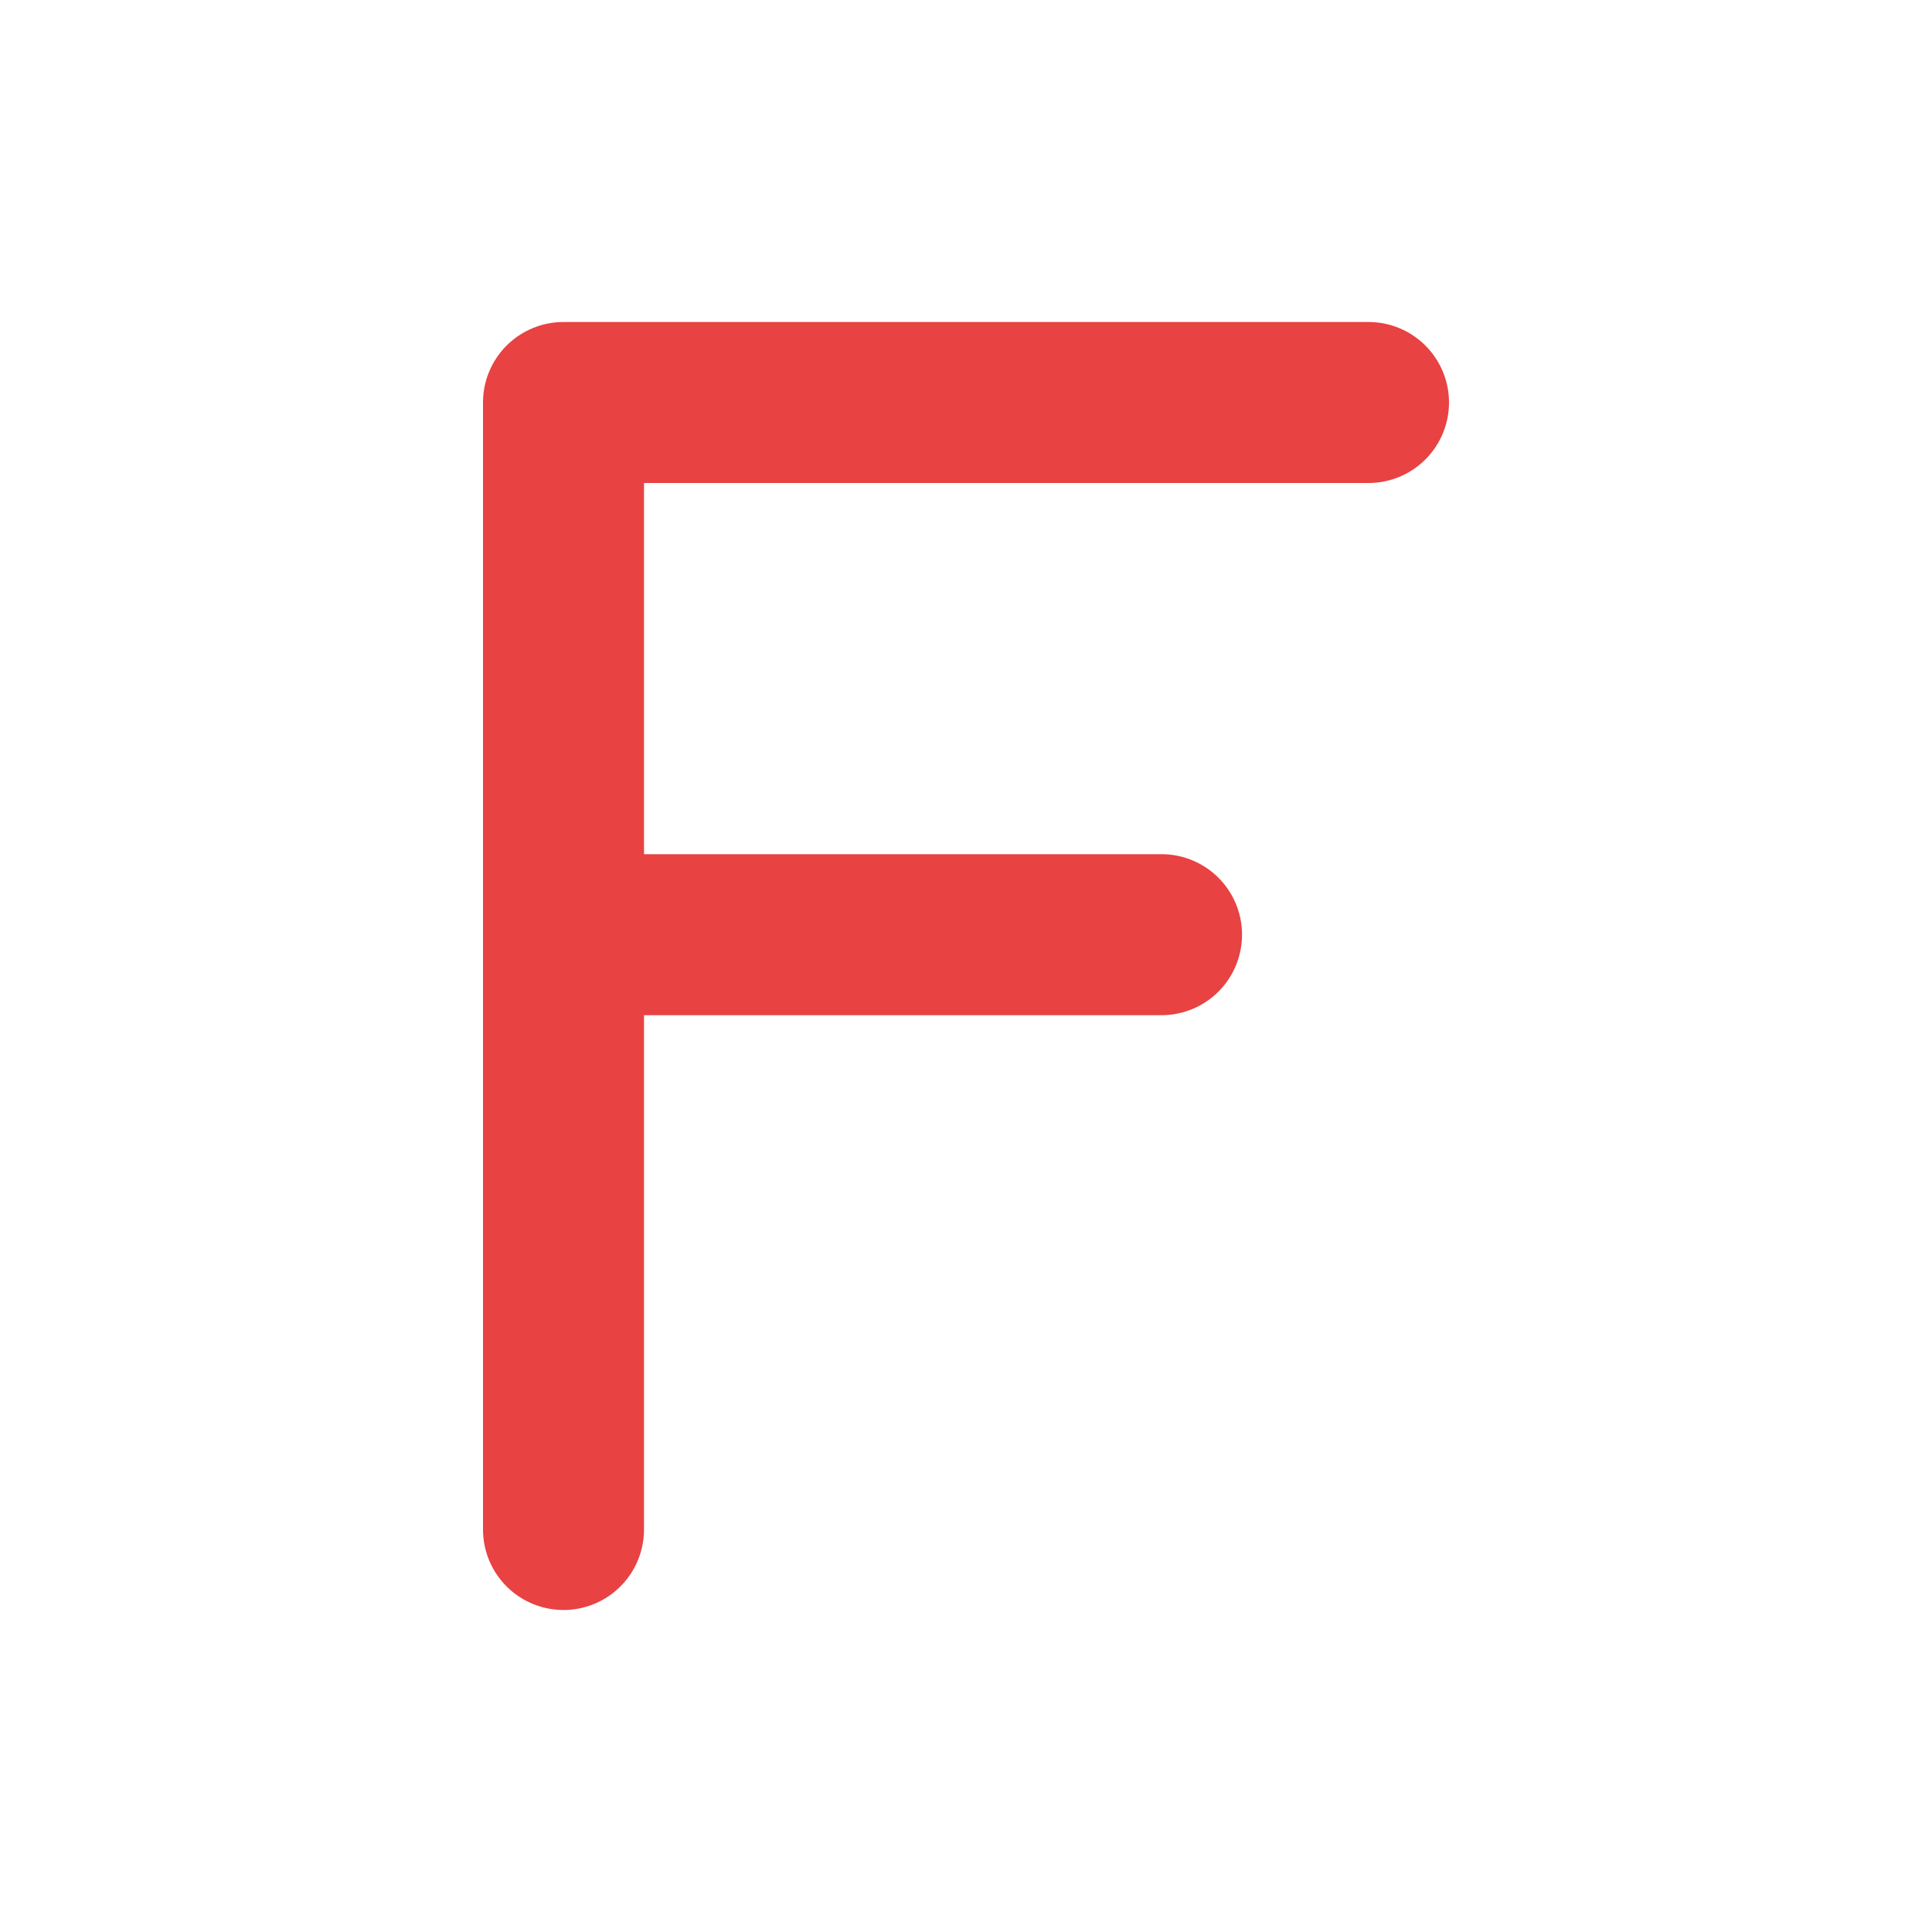 <svg width="24" height="24" viewBox="0 0 24 24" fill="none" xmlns="http://www.w3.org/2000/svg">
<path d="M17 5H7V11.611M7 19V11.611M14.429 11.611H7" stroke="#e84242" stroke-width="2" stroke-linecap="round" stroke-linejoin="round"/>
</svg>
